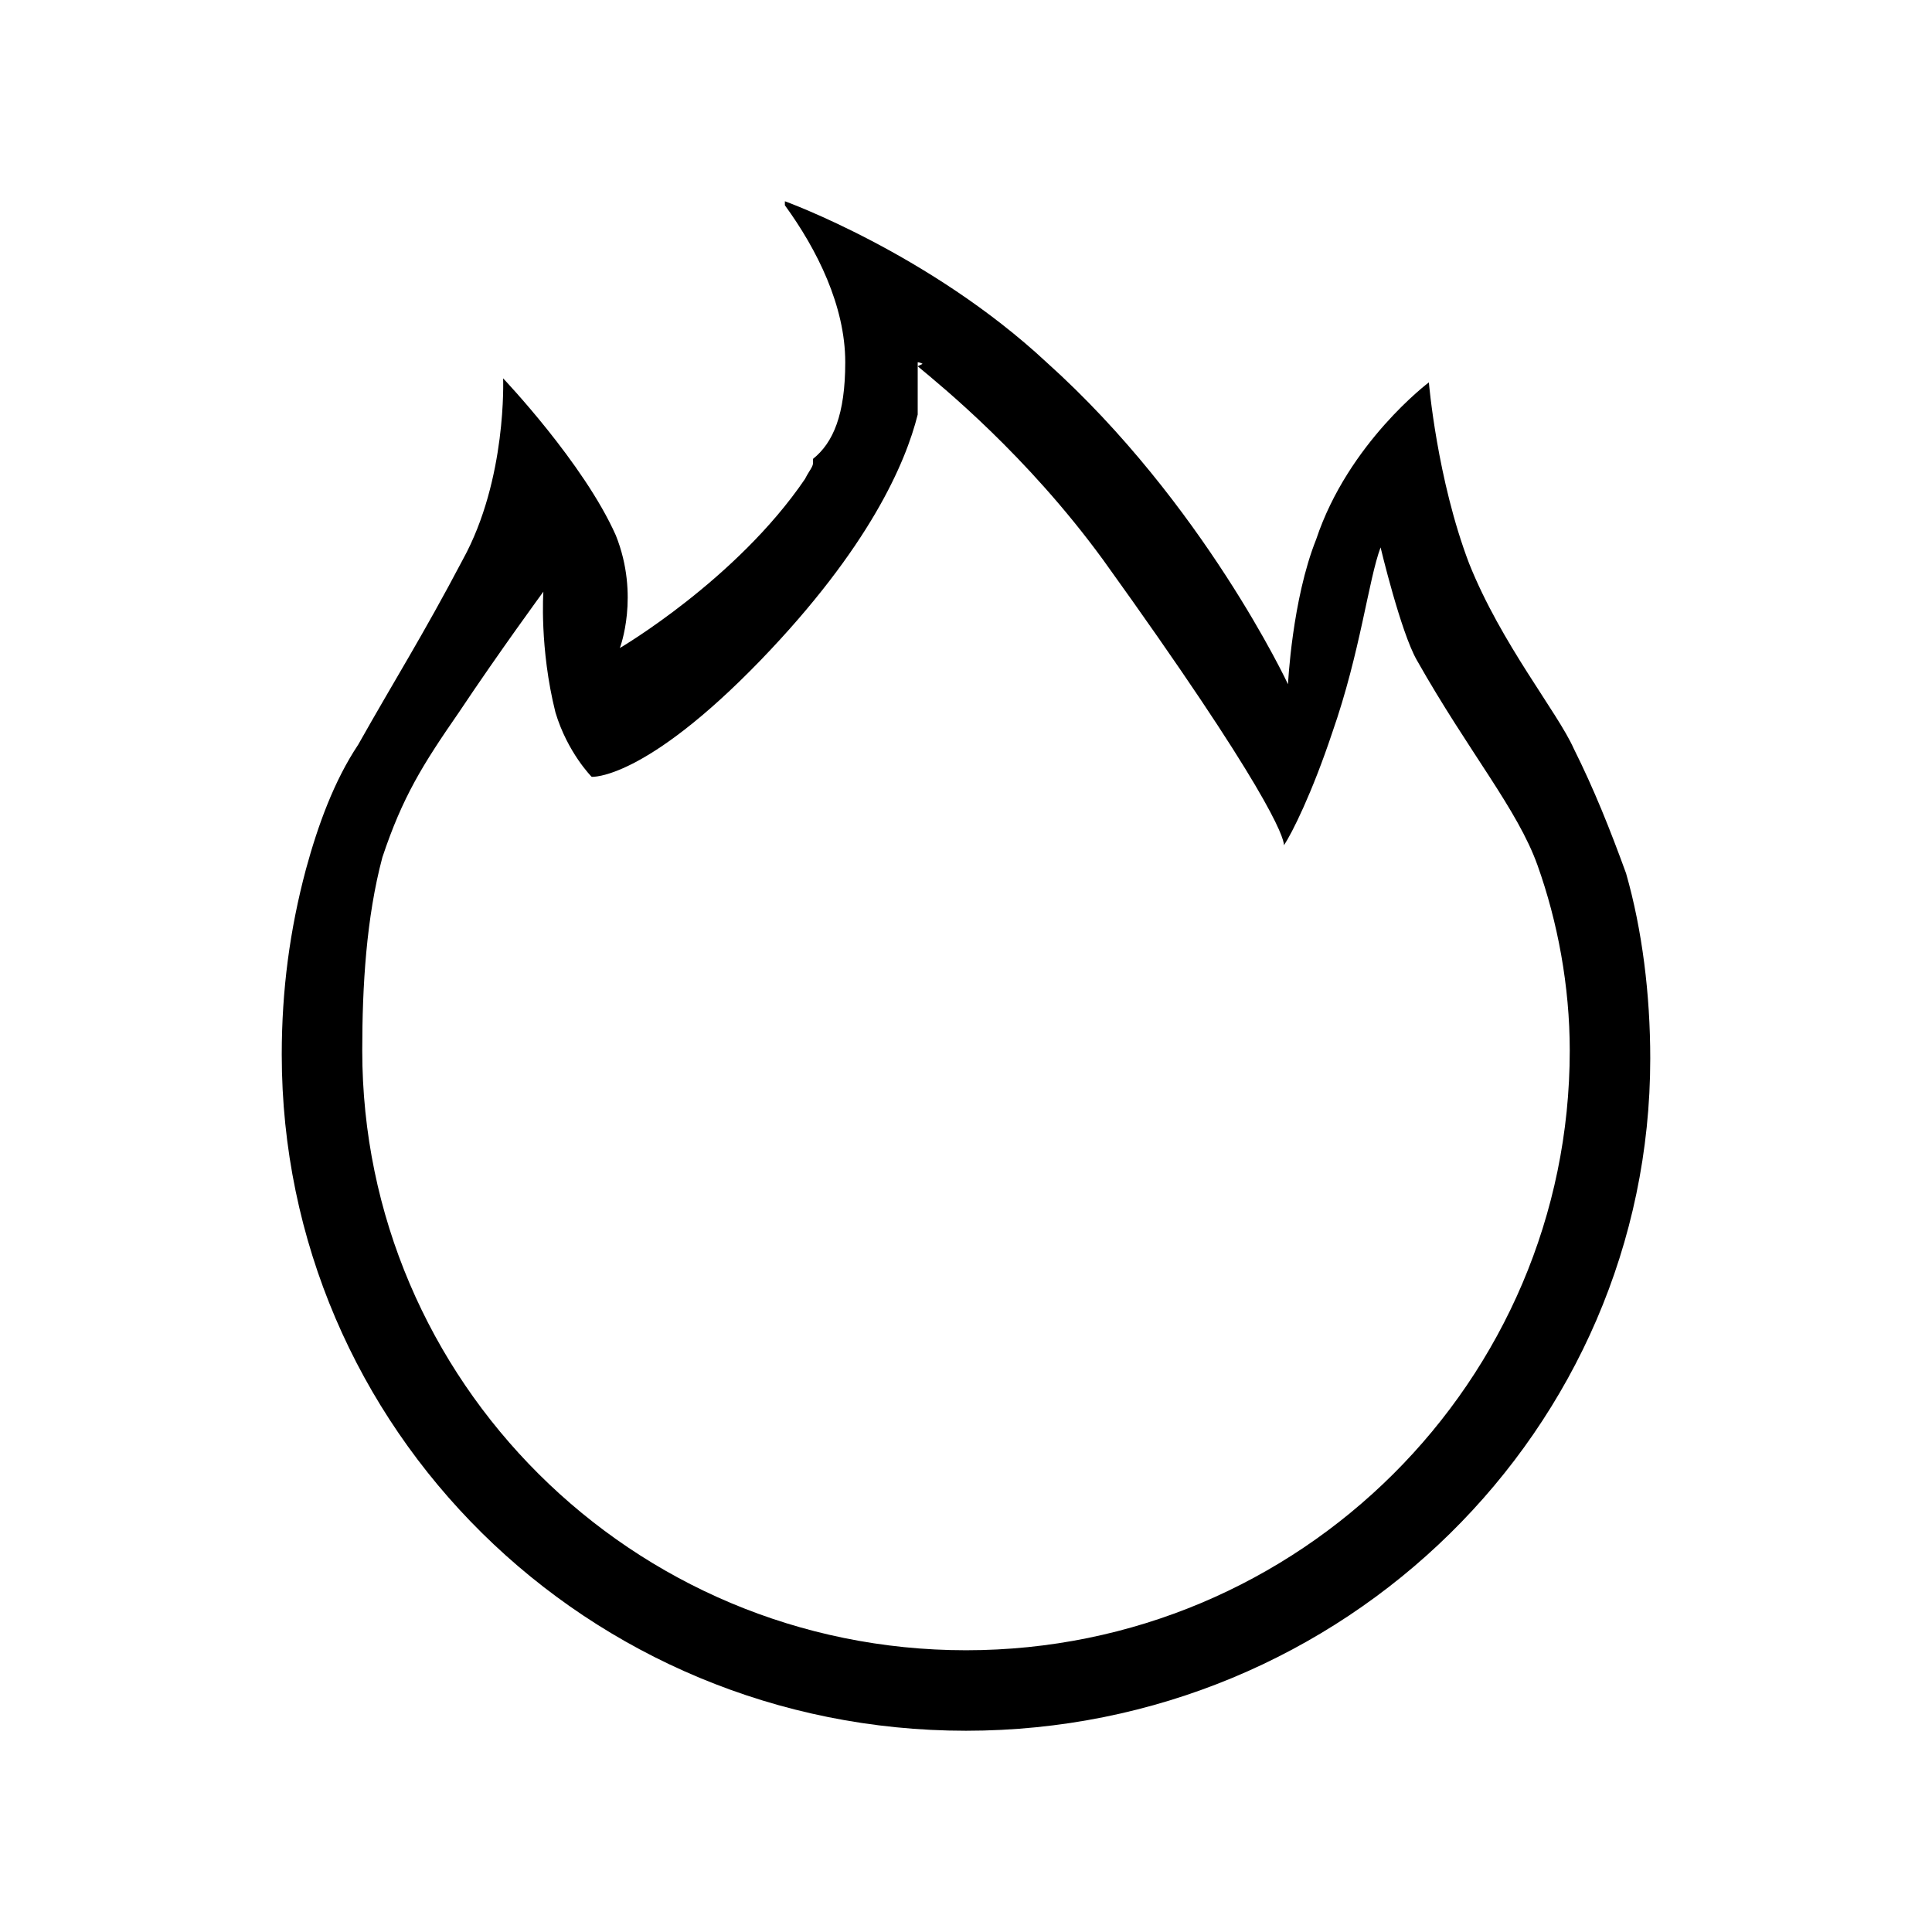 <?xml version="1.0" standalone="no"?><!DOCTYPE svg PUBLIC "-//W3C//DTD SVG 1.1//EN" "http://www.w3.org/Graphics/SVG/1.1/DTD/svg11.dtd"><svg t="1737598104263" class="icon" viewBox="0 0 1024 1024" version="1.1" xmlns="http://www.w3.org/2000/svg" p-id="6267" xmlns:xlink="http://www.w3.org/1999/xlink" width="200" height="200"><path d="M512 917.333c-200.533 0-362.667-160-362.667-358.4 0-34.133 4.267-66.133 12.8-98.133 6.4-23.467 14.933-46.933 27.733-66.133 19.2-34.133 34.133-57.6 55.467-98.133 23.467-42.667 21.333-96 21.333-96s42.667 44.8 59.733 83.2c12.8 32 2.133 59.733 2.133 59.733s61.867-36.267 98.133-89.6c2.133-4.267 4.267-6.4 4.267-8.533l0-2.133C441.6 234.667 448 219.733 448 192c0-29.867-14.933-59.733-32-83.2l0-2.133c0 0 76.8 27.733 138.667 85.333 83.2 74.667 128 170.667 128 170.667s2.133-44.8 14.933-76.8c17.067-51.2 59.733-83.2 59.733-83.2s4.267 51.2 21.333 96c17.067 42.667 46.933 78.933 55.467 98.133 10.667 21.333 19.2 42.667 27.733 66.133 8.533 29.867 12.8 64 12.8 98.133C874.667 757.333 712.533 917.333 512 917.333zM814.933 458.667c-10.667-29.867-36.267-59.733-64-108.8-8.533-14.933-19.2-59.733-19.2-59.733-6.4 17.067-10.667 55.467-25.6 98.133-10.667 32-21.333 53.333-25.6 59.733 0-4.267-8.533-29.867-96-151.467-40.533-55.467-85.333-91.733-98.133-102.4C490.667 192 490.667 192 490.667 192l0 2.133C488.533 192 486.4 192 486.4 192l0 27.733c-6.4 25.6-25.6 70.4-83.2 130.133-61.867 64-89.6 61.867-89.6 61.867s-12.8-12.8-19.2-34.133c-8.533-34.133-6.4-64-6.4-64s-23.467 32-44.8 64c-19.2 27.733-29.867 44.8-40.533 76.8C194.133 486.4 192 522.667 192 556.8 192 731.733 334.933 874.667 512 874.667c177.067 0 320-142.933 320-317.867C832 522.667 825.6 488.533 814.933 458.667zM682.667 448C682.667 448 682.667 448 682.667 448 682.667 448 682.667 448 682.667 448z" p-id="6268"></path></svg>